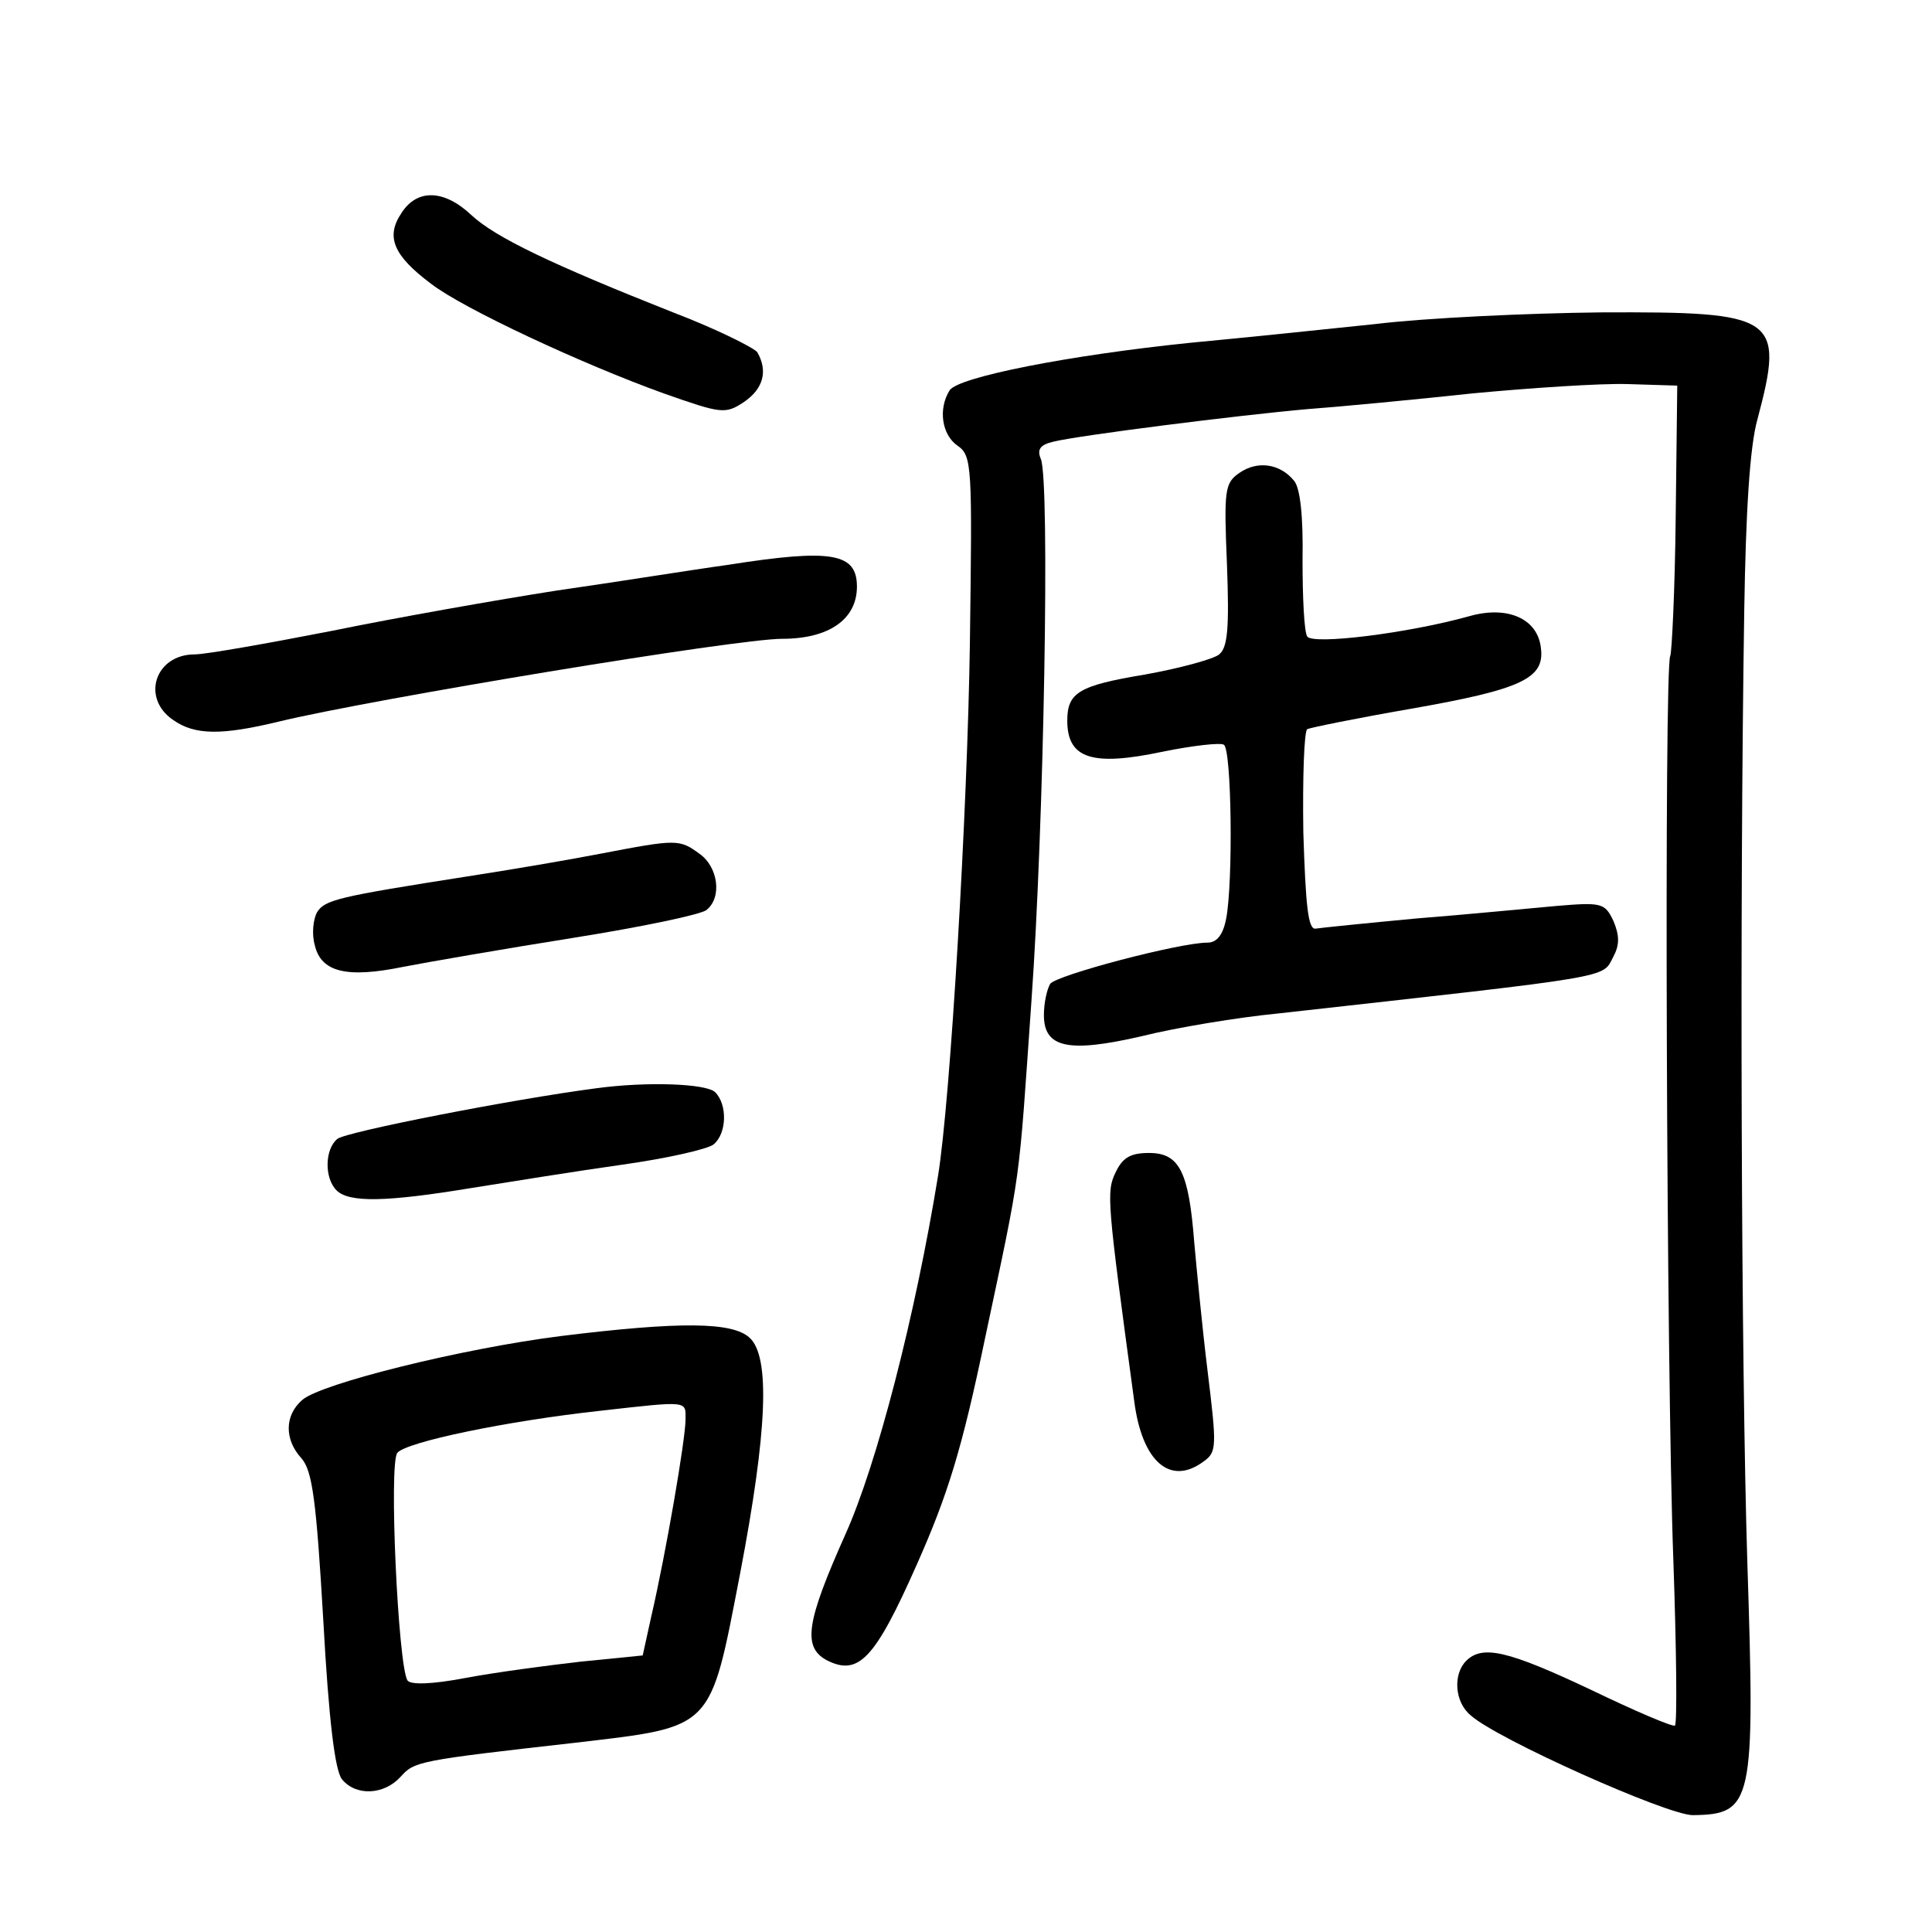 <?xml version="1.0" standalone="no"?>
<!DOCTYPE svg PUBLIC "-//W3C//DTD SVG 20010904//EN"
 "http://www.w3.org/TR/2001/REC-SVG-20010904/DTD/svg10.dtd">
<svg version="1.0" xmlns="http://www.w3.org/2000/svg"
 width="248pt" height="248pt" viewBox="0 0 248 248"
 preserveAspectRatio="xMidYMid meet">
<g transform="translate(0,248) scale(0.1,-0.1)"
fill="#000000" stroke="none">
<path d="M515 2206 c-20 -30 -10 -54 38 -90 41 -32 196 -104 299 -141 74 -26
79 -27 103 -11 25 17 31 40 17 64 -5 6 -53 30 -108 51 -154 61 -228 96 -259
125 -35 33 -70 34 -90 2z"/>
<path d="M1765 2064 c-66 -7 -173 -18 -237 -24 -156 -16 -298 -44 -309 -61
-15 -24 -10 -57 10 -71 19 -13 19 -26 16 -253 -3 -213 -25 -588 -41 -685 -29
-178 -78 -369 -119 -460 -50 -112 -55 -144 -24 -161 41 -21 62 1 116 123 40
90 58 149 87 288 48 226 43 193 60 435 16 223 24 669 12 696 -5 12 -1 18 16
22 32 8 237 34 328 42 41 3 136 12 210 20 74 7 164 13 199 12 l64 -2 -2 -169
c-1 -94 -5 -174 -7 -178 -8 -13 -5 -922 4 -1161 4 -115 5 -210 2 -212 -3 -2
-52 19 -108 46 -106 50 -139 58 -160 37 -17 -17 -15 -53 6 -70 33 -30 252
-128 285 -128 77 1 80 15 70 323 -8 256 -10 840 -4 1224 2 125 7 210 17 245
35 132 25 138 -201 137 -93 -1 -224 -7 -290 -15z"/>
<path d="M1591 1873 c-19 -13 -20 -22 -16 -118 3 -81 1 -106 -10 -115 -7 -6
-51 -18 -96 -26 -84 -14 -99 -23 -99 -59 0 -49 32 -59 122 -40 39 8 75 12 79
9 10 -6 12 -176 3 -223 -4 -21 -12 -31 -24 -31 -36 0 -195 -42 -202 -53 -4 -7
-8 -24 -8 -40 0 -42 31 -49 126 -27 44 11 123 24 174 29 439 49 416 45 431 73
8 15 8 27 0 46 -11 23 -15 24 -74 19 -34 -3 -115 -11 -179 -16 -64 -6 -123
-12 -129 -13 -10 -2 -13 30 -16 124 -1 70 1 129 5 132 4 2 63 14 132 26 143
25 173 39 168 78 -4 38 -43 55 -92 41 -79 -22 -201 -37 -208 -26 -4 6 -6 51
-6 98 1 56 -3 93 -11 102 -18 22 -47 26 -70 10z"/>
<path d="M935 1755 c-44 -6 -143 -22 -220 -33 -77 -12 -207 -35 -290 -52 -82
-16 -161 -30 -175 -30 -51 0 -69 -56 -28 -84 28 -20 63 -20 137 -2 121 29 586
106 645 106 60 0 96 25 96 67 0 43 -32 49 -165 28z"/>
<path d="M770 1384 c-41 -8 -118 -21 -170 -29 -166 -26 -183 -30 -193 -46 -5
-9 -7 -28 -3 -42 8 -35 41 -43 114 -28 31 6 129 23 217 37 88 14 165 30 172
36 20 16 15 55 -9 72 -26 19 -29 19 -128 0z"/>
<path d="M765 1083 c-107 -14 -322 -56 -332 -65 -16 -13 -17 -50 -1 -66 16
-16 64 -15 173 3 50 8 137 22 194 30 57 8 110 20 117 26 17 14 18 51 2 67 -11
11 -87 14 -153 5z"/>
<path d="M1432 975 c-12 -25 -11 -36 24 -294 10 -77 46 -109 89 -77 17 12 17
19 5 117 -7 57 -14 131 -17 164 -7 91 -19 115 -58 115 -24 0 -34 -6 -43 -25z"/>
<path d="M720 765 c-127 -16 -308 -61 -332 -82 -23 -20 -23 -51 -1 -75 14 -16
19 -54 28 -208 7 -128 15 -193 24 -204 18 -22 54 -20 75 3 18 20 21 21 225 44
178 21 172 15 211 217 35 183 39 279 12 303 -22 20 -88 21 -242 2z m160 -107
c0 -25 -25 -171 -44 -253 l-11 -50 -80 -8 c-44 -5 -111 -14 -148 -21 -42 -8
-70 -9 -74 -3 -12 20 -24 278 -13 292 11 14 141 41 260 54 115 13 110 13 110
-11z"/>
</g>
</svg>
